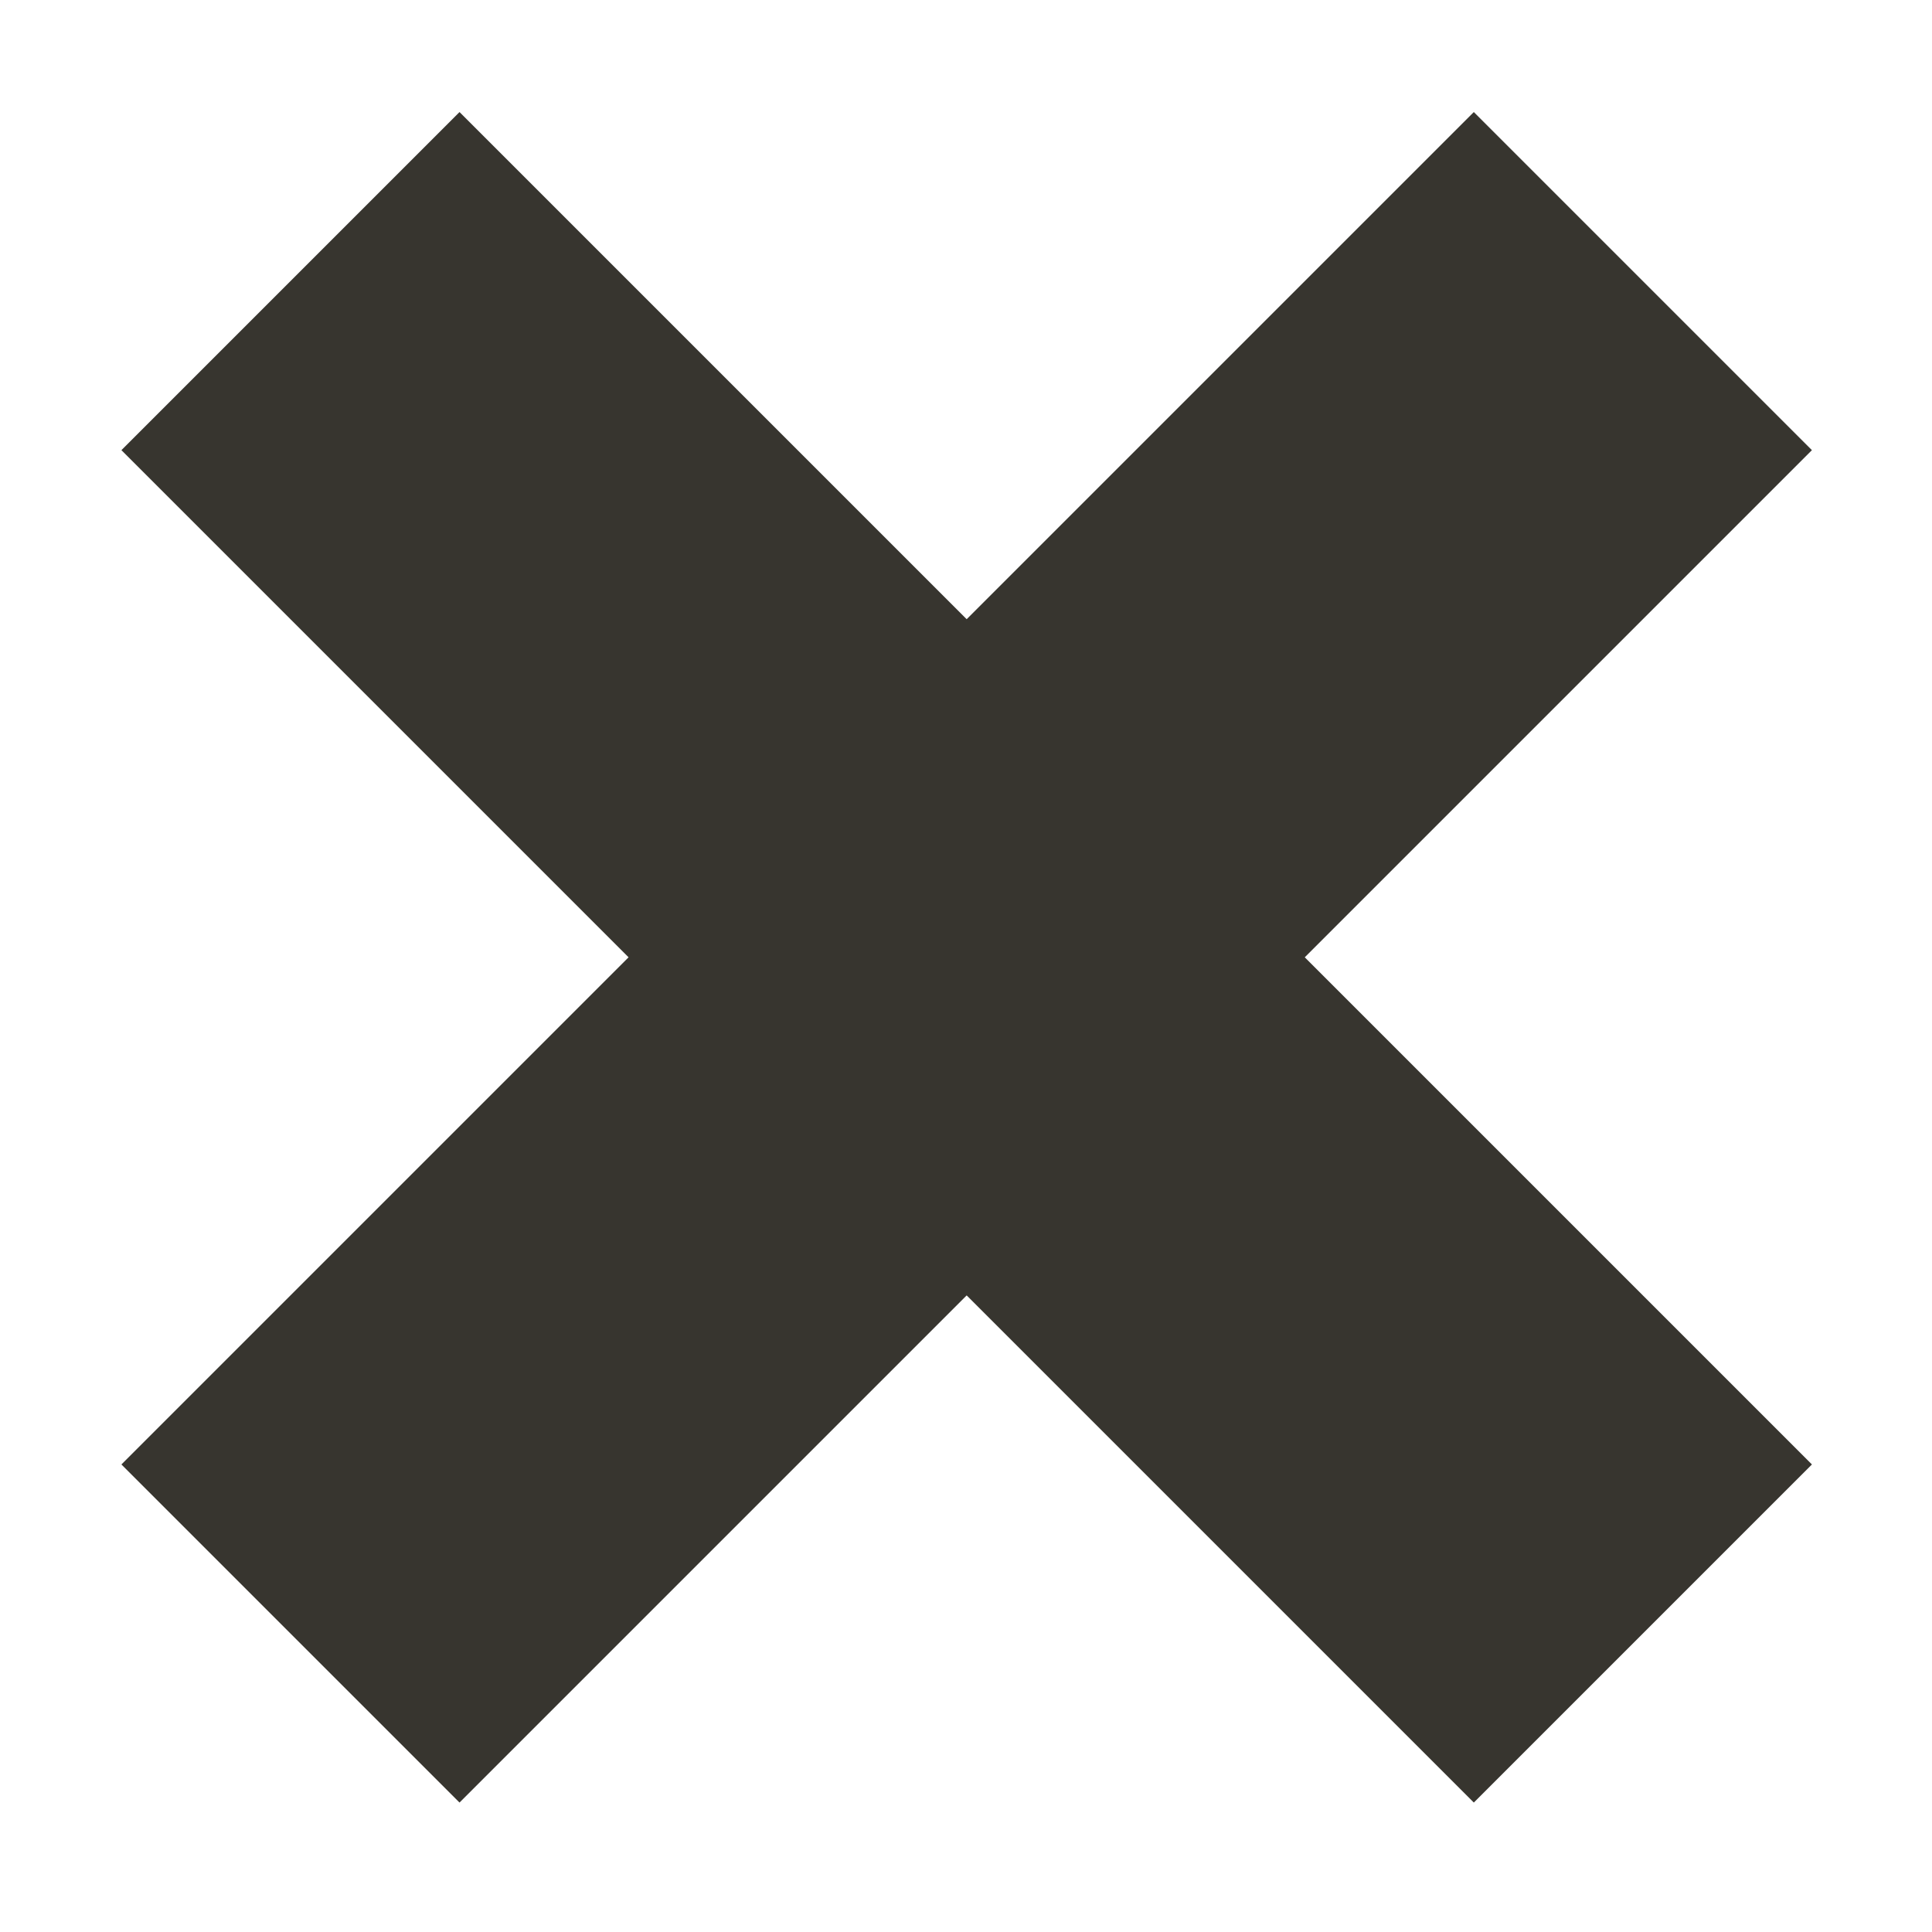 <!-- Generated by IcoMoon.io -->
<svg version="1.1" xmlns="http://www.w3.org/2000/svg" width="32" height="32" viewBox="0 0 32 32">
<title>as-close_mini-</title>
<path fill="#37352f" d="M21.611 15.856l8.4 8.4-5.6 5.6-8.4-8.4-8.4 8.4-5.6-5.6 8.4-8.4-8.4-8.4 5.6-5.6 8.4 8.4 8.4-8.4 5.6 5.6-8.4 8.4z"></path>
</svg>
